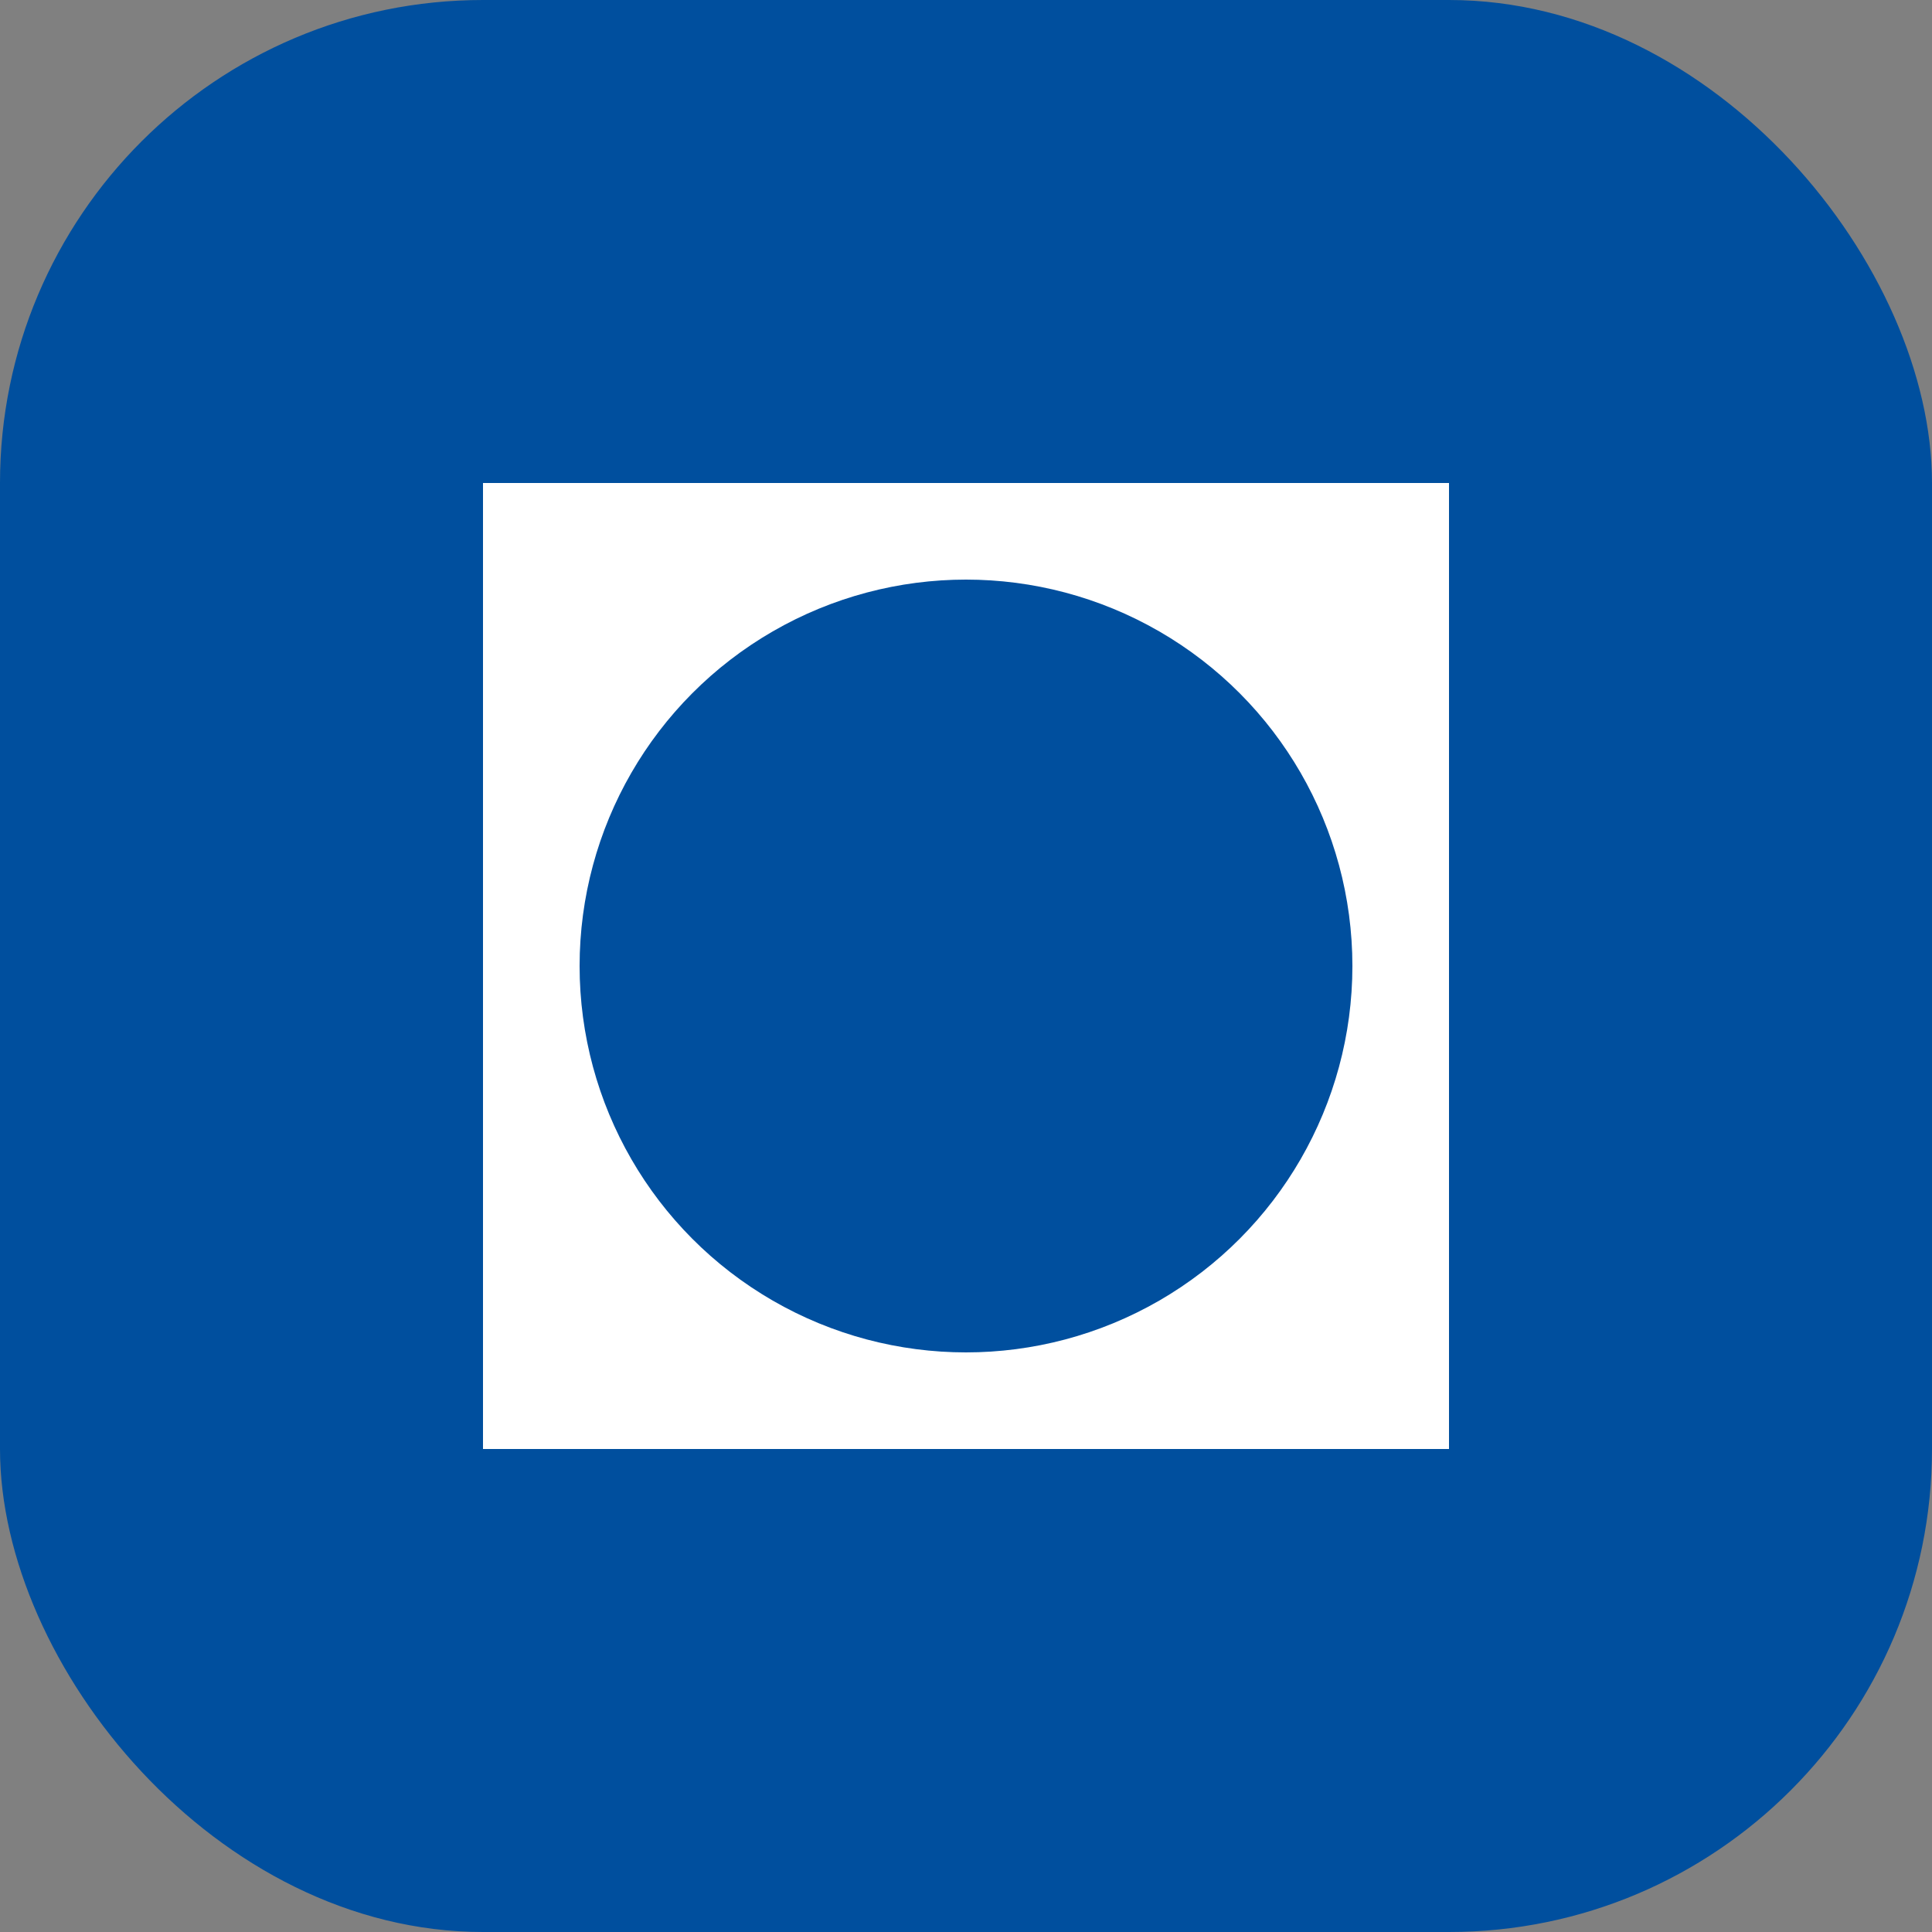 <svg viewBox="0 0 100 100" xmlns="http://www.w3.org/2000/svg">

  <rect x="0" y="0" width="100" height="100" fill="#808080" stroke="none"/>

  <!-- Blue NTNU LOGO old color: #00509e -->
  <rect x="0" width="100" height="100" rx="25" fill="#004f9e" />
  <rect x="25" y="25" width="50" height="50" fill="white"/>
  <circle cx="50" cy="50" r="20" fill="#004f9e"/>
</svg>